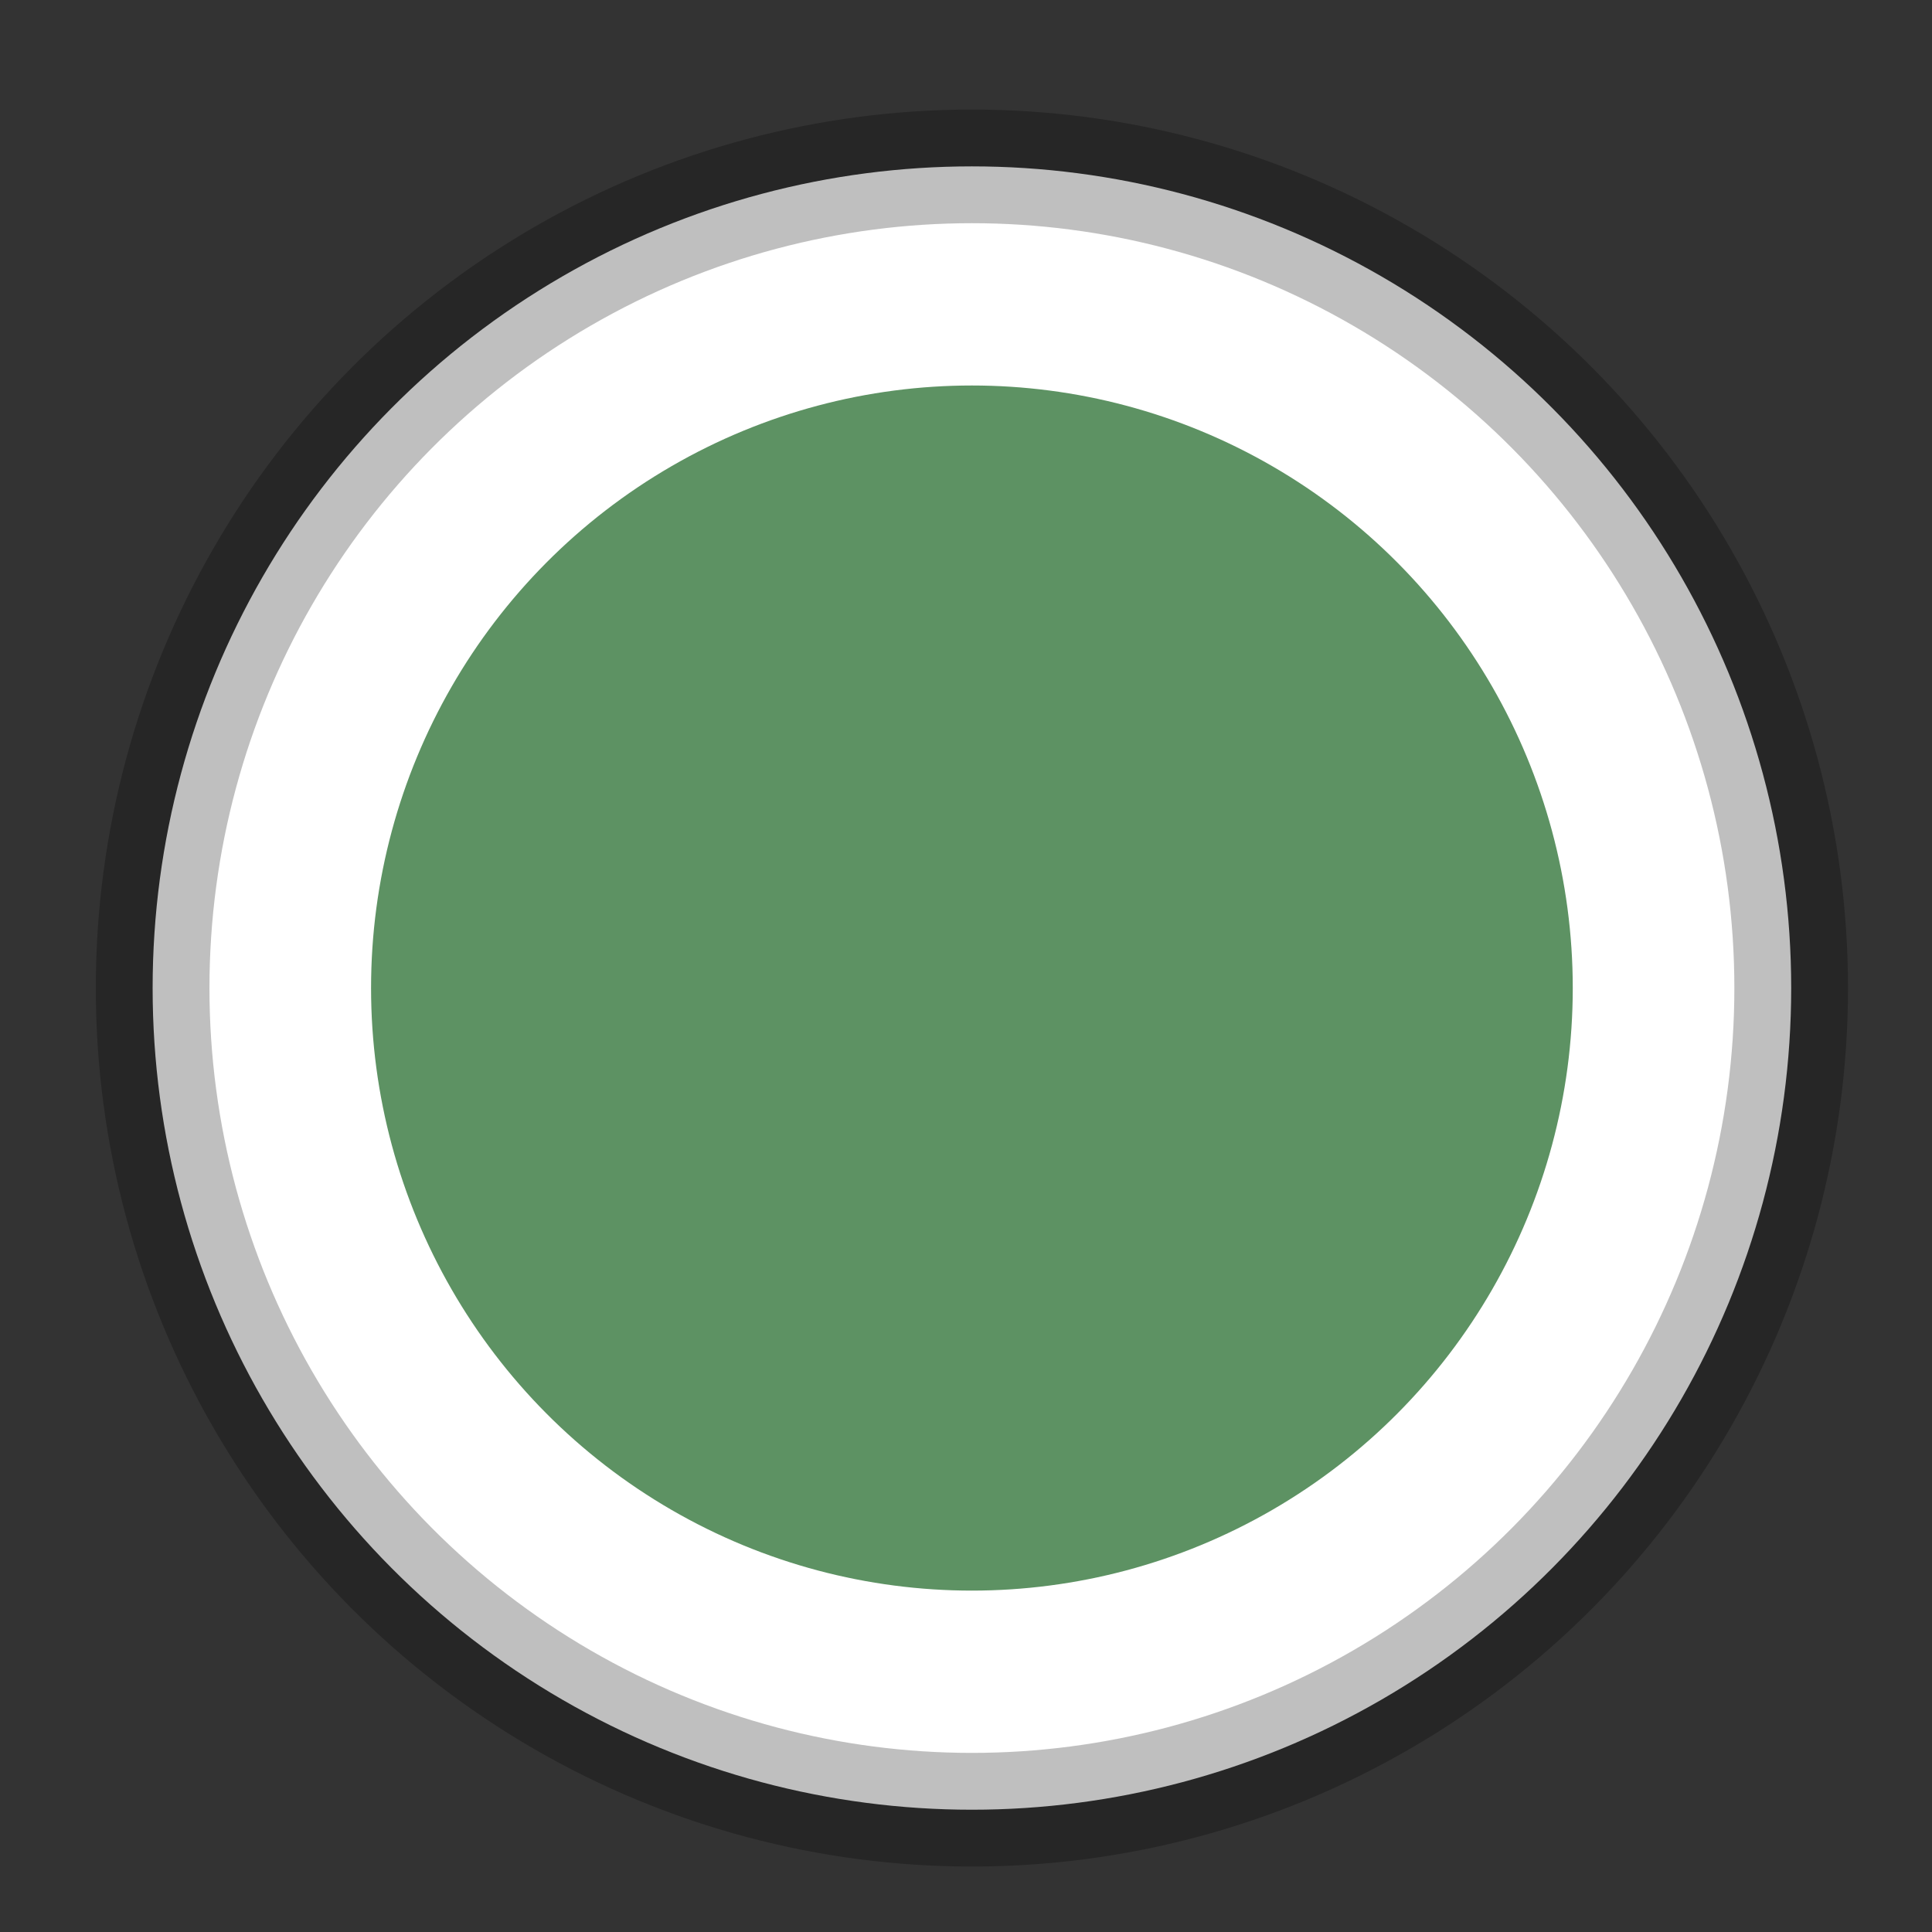 <svg width="17" height="17" viewBox="0 0 17 17" fill="none" xmlns="http://www.w3.org/2000/svg">
<rect x="0" y="0" width="17" height="17" fill="#333333" stroke="none"/>
<ellipse cx="8.552" cy="8.694" rx="7.209" ry="7.23" fill="white" stroke="black" stroke-opacity="0.25"/>
<ellipse cx="8.552" cy="8.694" rx="5.287" ry="5.302" fill="#5D9263"/>
</svg>
